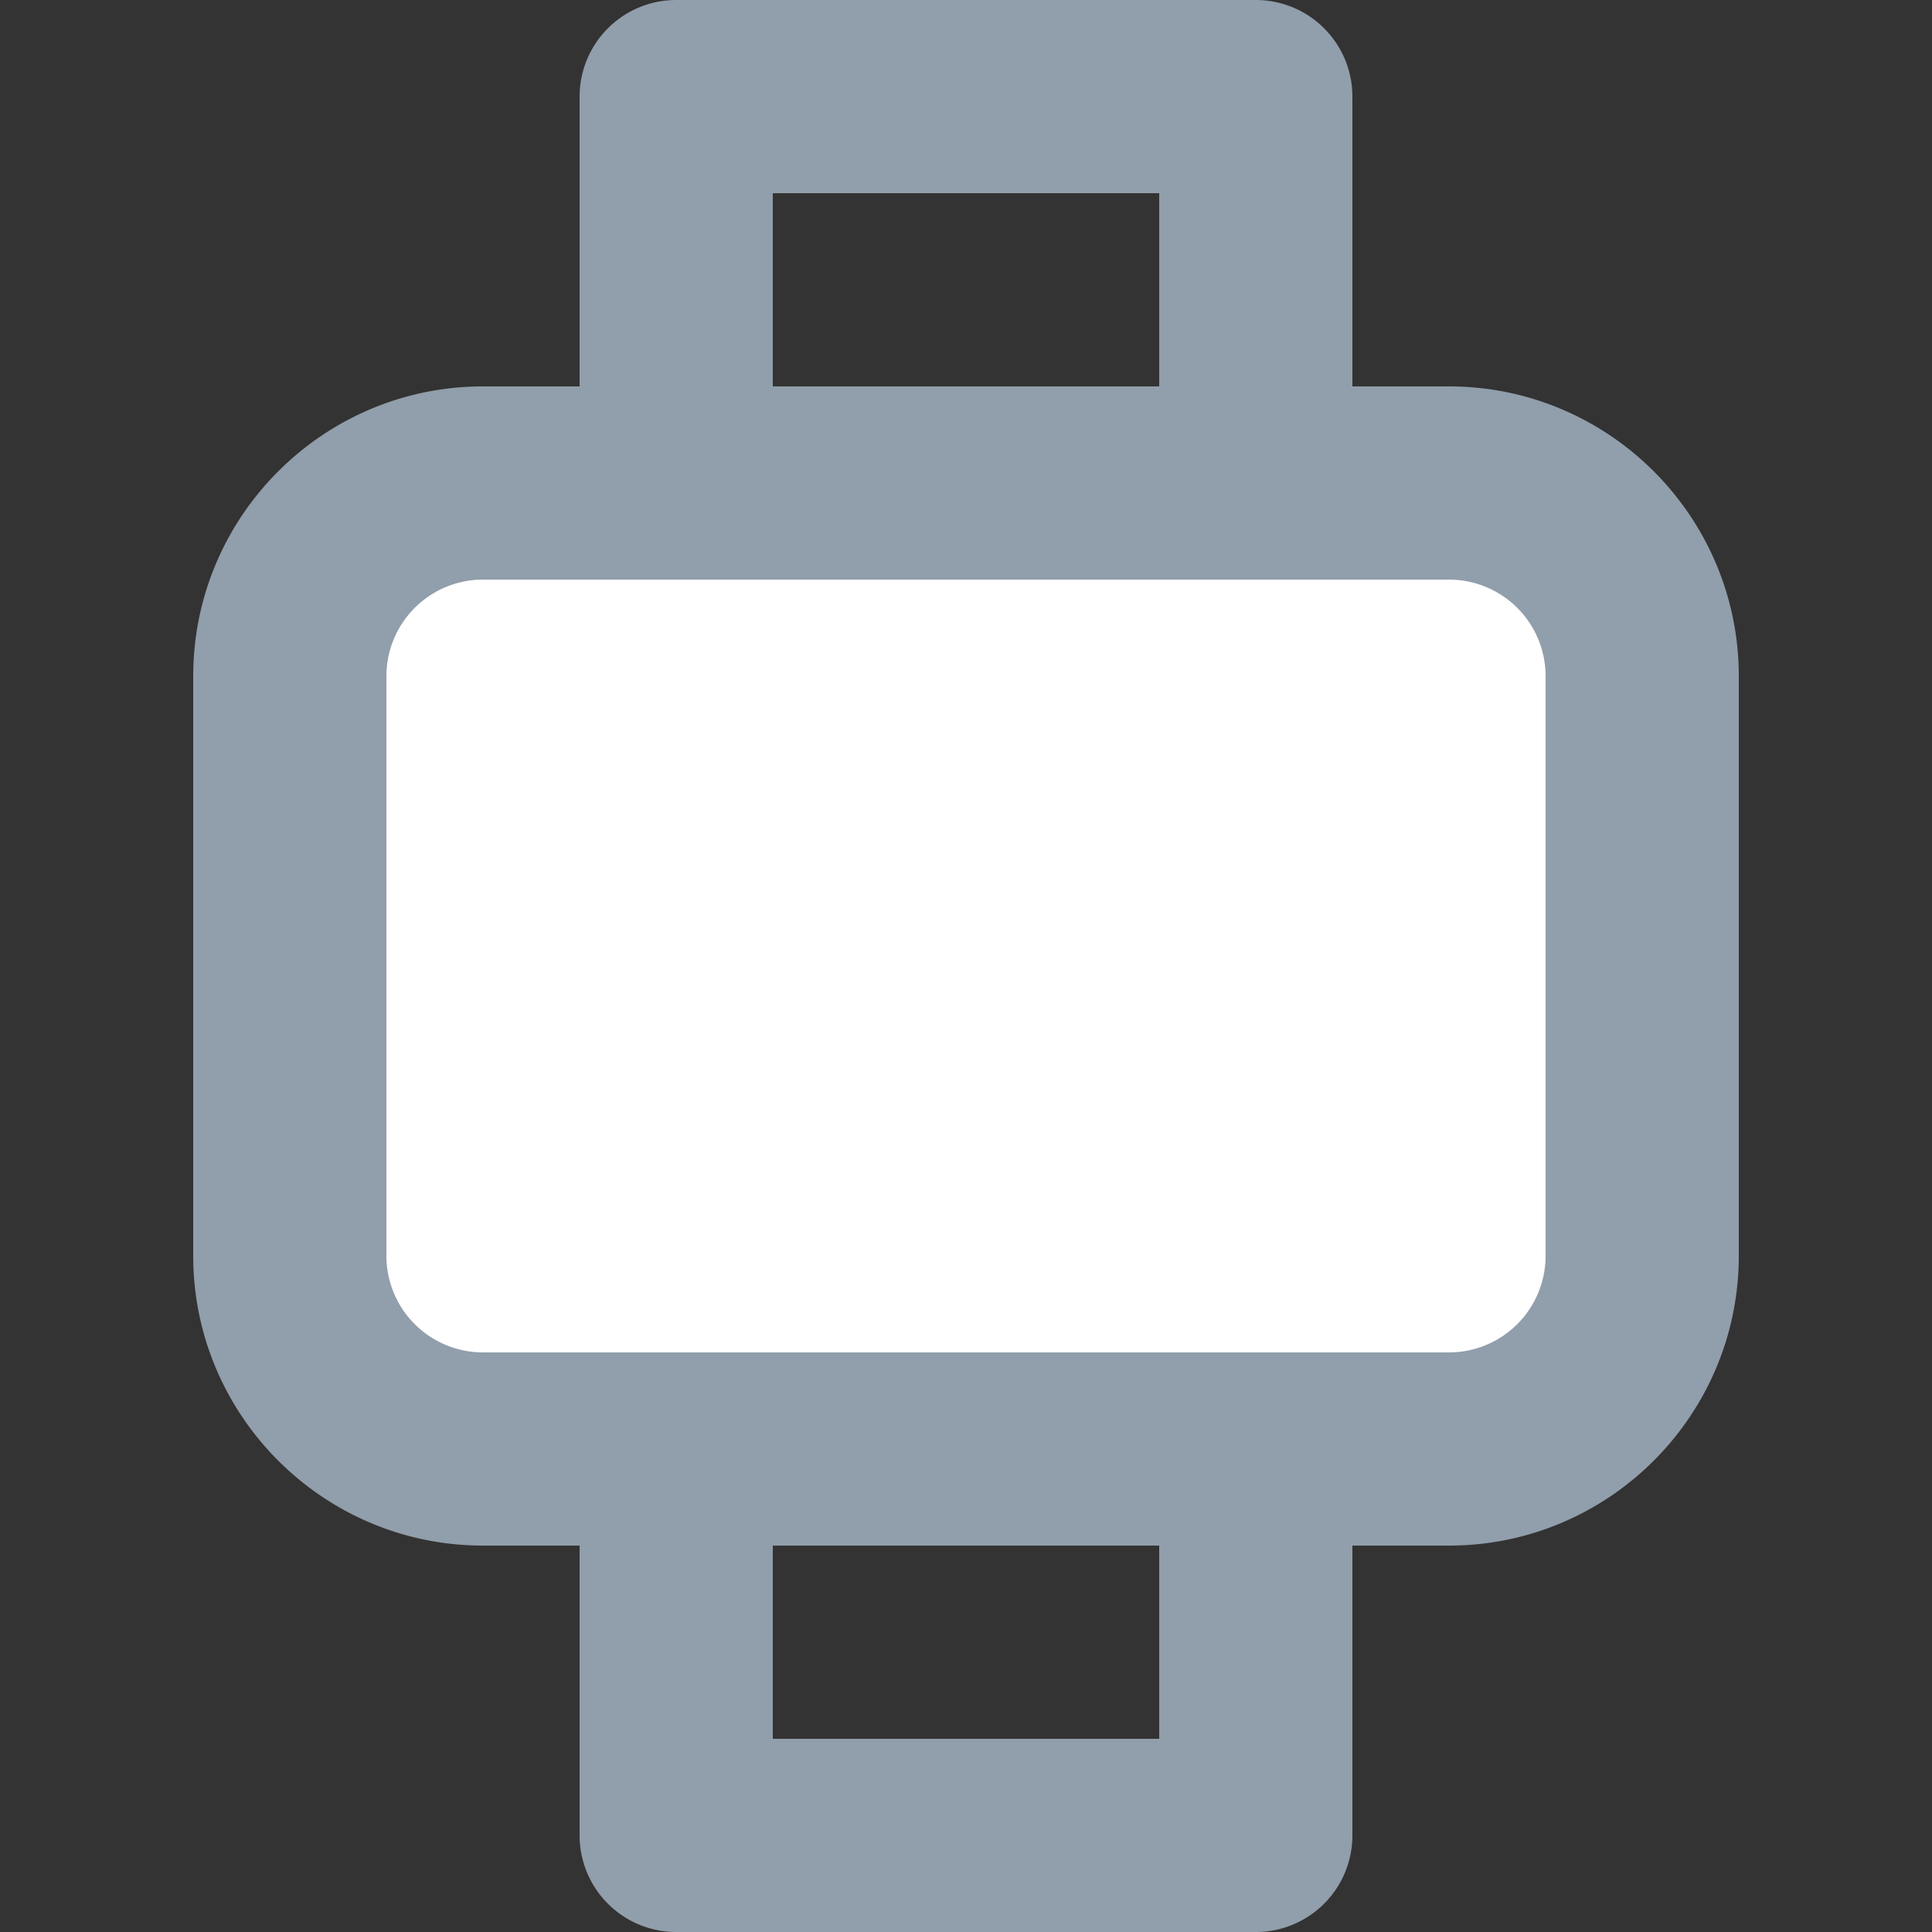<svg xmlns="http://www.w3.org/2000/svg" viewBox="0 0 20 20"><rect x="0" y="0" width="20" height="20" fill="#333333" stroke="none"/><path fill="#FFF" d="M15 15H5a2 2 0 0 1-2-2V7a2 2 0 0 1 2-2h10a2 2 0 0 1 2 2v6a2 2 0 0 1-2 2"/><path fill-rule="evenodd" fill="#919EAB" d="M16 13a1 1 0 0 1-1 1H5a1 1 0 0 1-1-1V7a1 1 0 0 1 1-1h10a1 1 0 0 1 1 1v6zm-8 5h4v-2H8v2zM8 4h4V2H8v2zm7 0h-1V1a1 1 0 0 0-1-1H7a1 1 0 0 0-1 1v3H5C3.346 4 2 5.346 2 7v6c0 1.654 1.346 3 3 3h1v3a1 1 0 0 0 1 1h6a1 1 0 0 0 1-1v-3h1c1.654 0 3-1.346 3-3V7c0-1.654-1.346-3-3-3z"/></svg>
